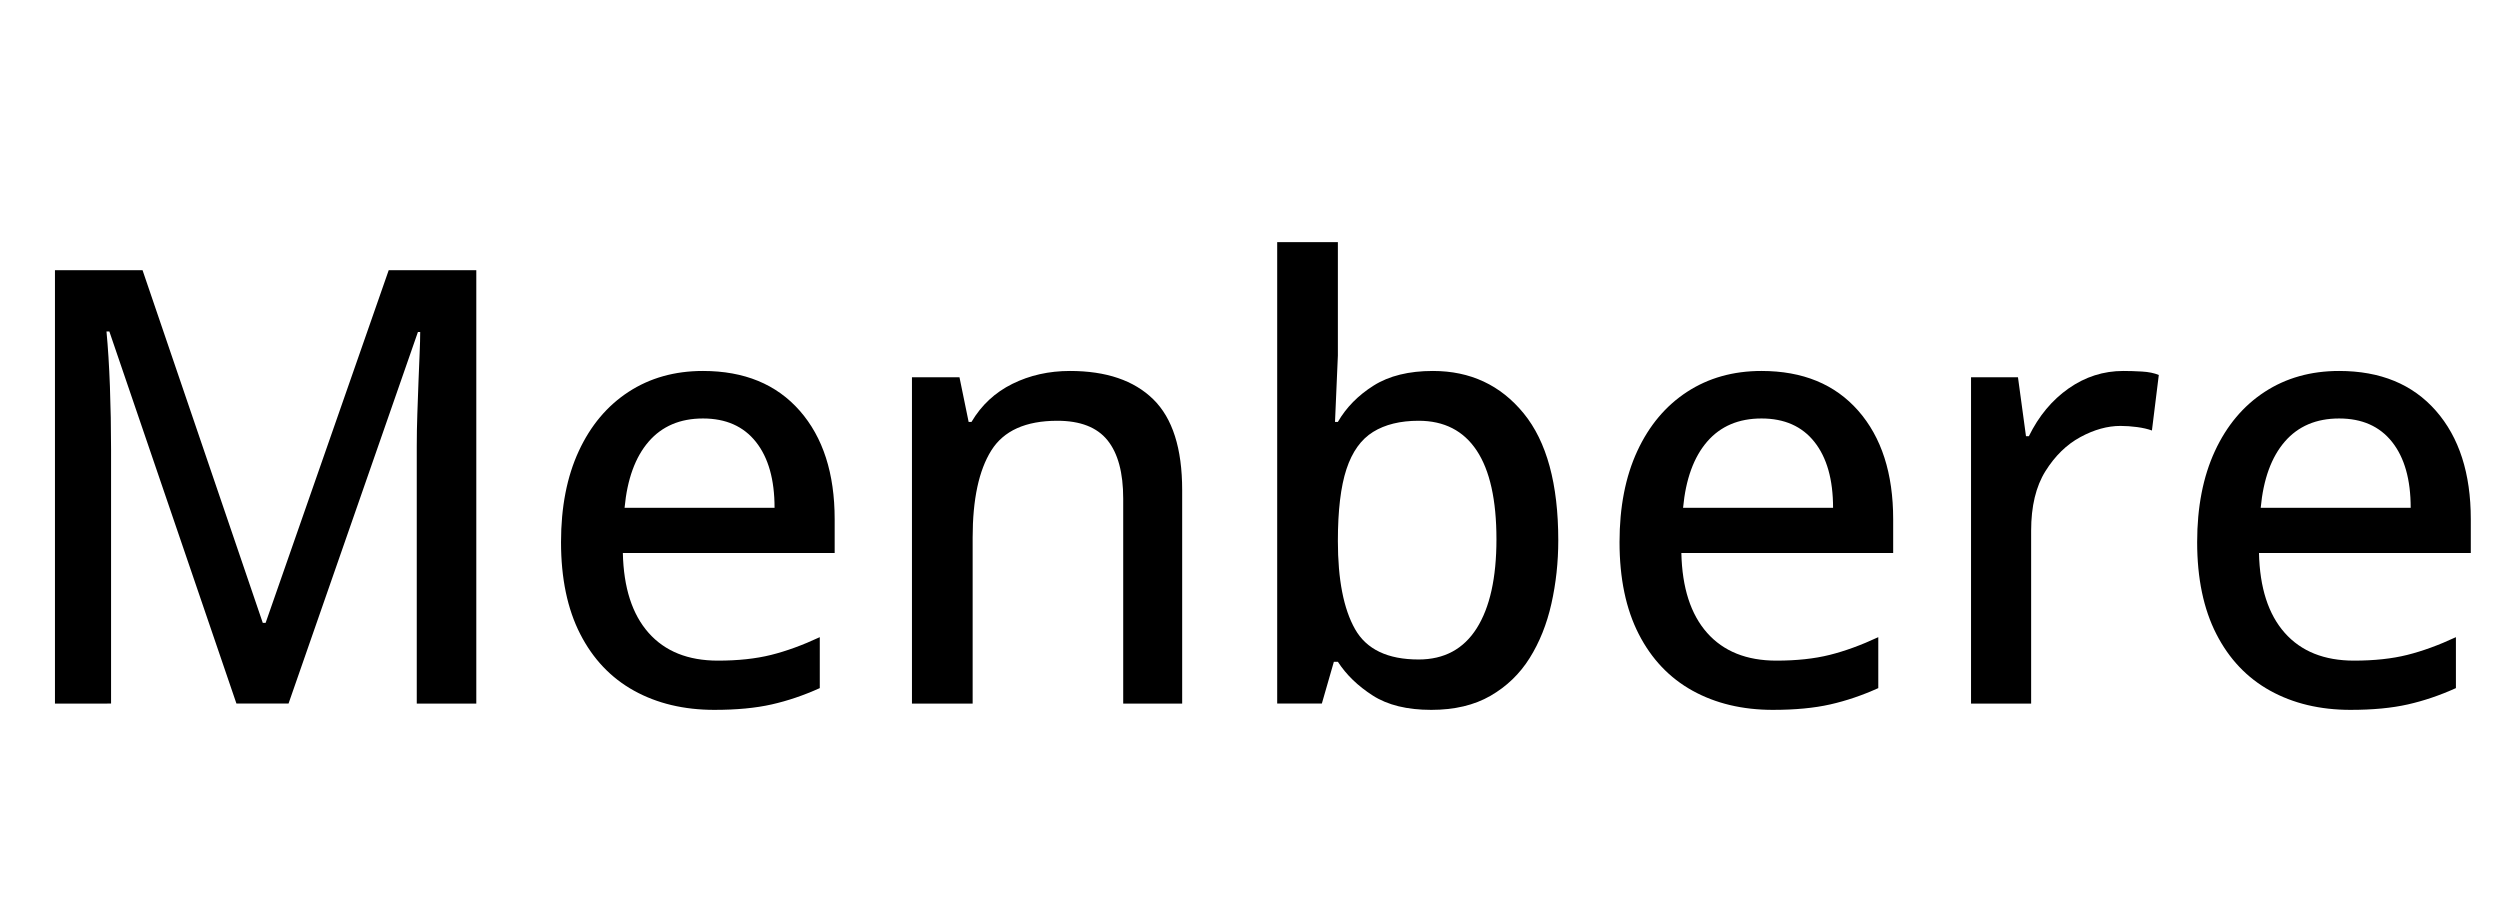 <svg width="61.138" height="21.938" viewBox="0 0 61.138 21.938" xmlns="http://www.w3.org/2000/svg"><path transform="translate(0 17.206) scale(.014 -.014)" d="m96 0v757h153l210-616h5l215 616h153v-757h-104v449q0 28 1 57t2 56 2 49.5 1 37.5h-4l-226-649h-91l-222 650h-5q4-42 6-96t2-110v-444z"/><path transform="translate(12.992 17.206) scale(.014 -.014)" d="m320-11q-80 0-140.5 33.5t-94 99-33.5 160.5q0 92 31 159t87 103.5 130 36.5q108 0 169-69.5t61-189.5v-59h-370q2-91 45-139.5t121-48.5q53 0 93 10t85 31v-89q-42-19-84-28.5t-100-9.5zm-157 353h262q0 74-32.5 115t-92.5 41-95-40.5-42-115.5z"/><path transform="translate(21.126 17.206) scale(.014 -.014)" d="m84 0v570h83l16-78h5q26 44 71.5 66.5t100.5 22.5q95 0 145.5-49.5t50.5-158.5v-373h-103v358q0 68-27.5 102t-87.5 34q-83 0-115.5-52t-32.5-152v-290z"/><path transform="translate(30.058 17.206) scale(.014 -.014)" d="m353-11q-63 0-102 25t-61 59h-7l-21-73h-78v806h106v-198l-5-116h5q22 38 62.5 63.5t103.5 25.5q98 0 158.5-74t60.5-222q0-57-12-110.5t-38-95-68.5-66-103.5-24.5zm-22 88q67 0 101.5 54.5t34.5 155.5q0 103-34.5 155t-101.5 52q-48 0-79.5-19.5t-46.5-65-15-125.5q0-101 30-154t111-53z"/><path transform="translate(38.878 17.206) scale(.014 -.014)" d="m320-11q-80 0-140.5 33.5t-94 99-33.5 160.5q0 92 31 159t87 103.5 130 36.5q108 0 169-69.5t61-189.5v-59h-370q2-91 45-139.5t121-48.5q53 0 93 10t85 31v-89q-42-19-84-28.5t-100-9.5zm-157 353h262q0 74-32.5 115t-92.5 41-95-40.5-42-115.5z"/><path transform="translate(47.012 17.206) scale(.014 -.014)" d="m85 0v570h82l14-103h5q26 53 69.5 83.5t95.5 30.5q15 0 32.5-1t29.5-6l-12-97q-11 4-26 6t-29 2q-34 0-70-19.5t-61-59.5-25-104v-302z"/><path transform="translate(53.004 17.206) scale(.014 -.014)" d="m320-11q-80 0-140.5 33.5t-94 99-33.5 160.5q0 92 31 159t87 103.5 130 36.5q108 0 169-69.5t61-189.5v-59h-370q2-91 45-139.5t121-48.5q53 0 93 10t85 31v-89q-42-19-84-28.5t-100-9.5zm-157 353h262q0 74-32.5 115t-92.5 41-95-40.5-42-115.5z"/></svg>